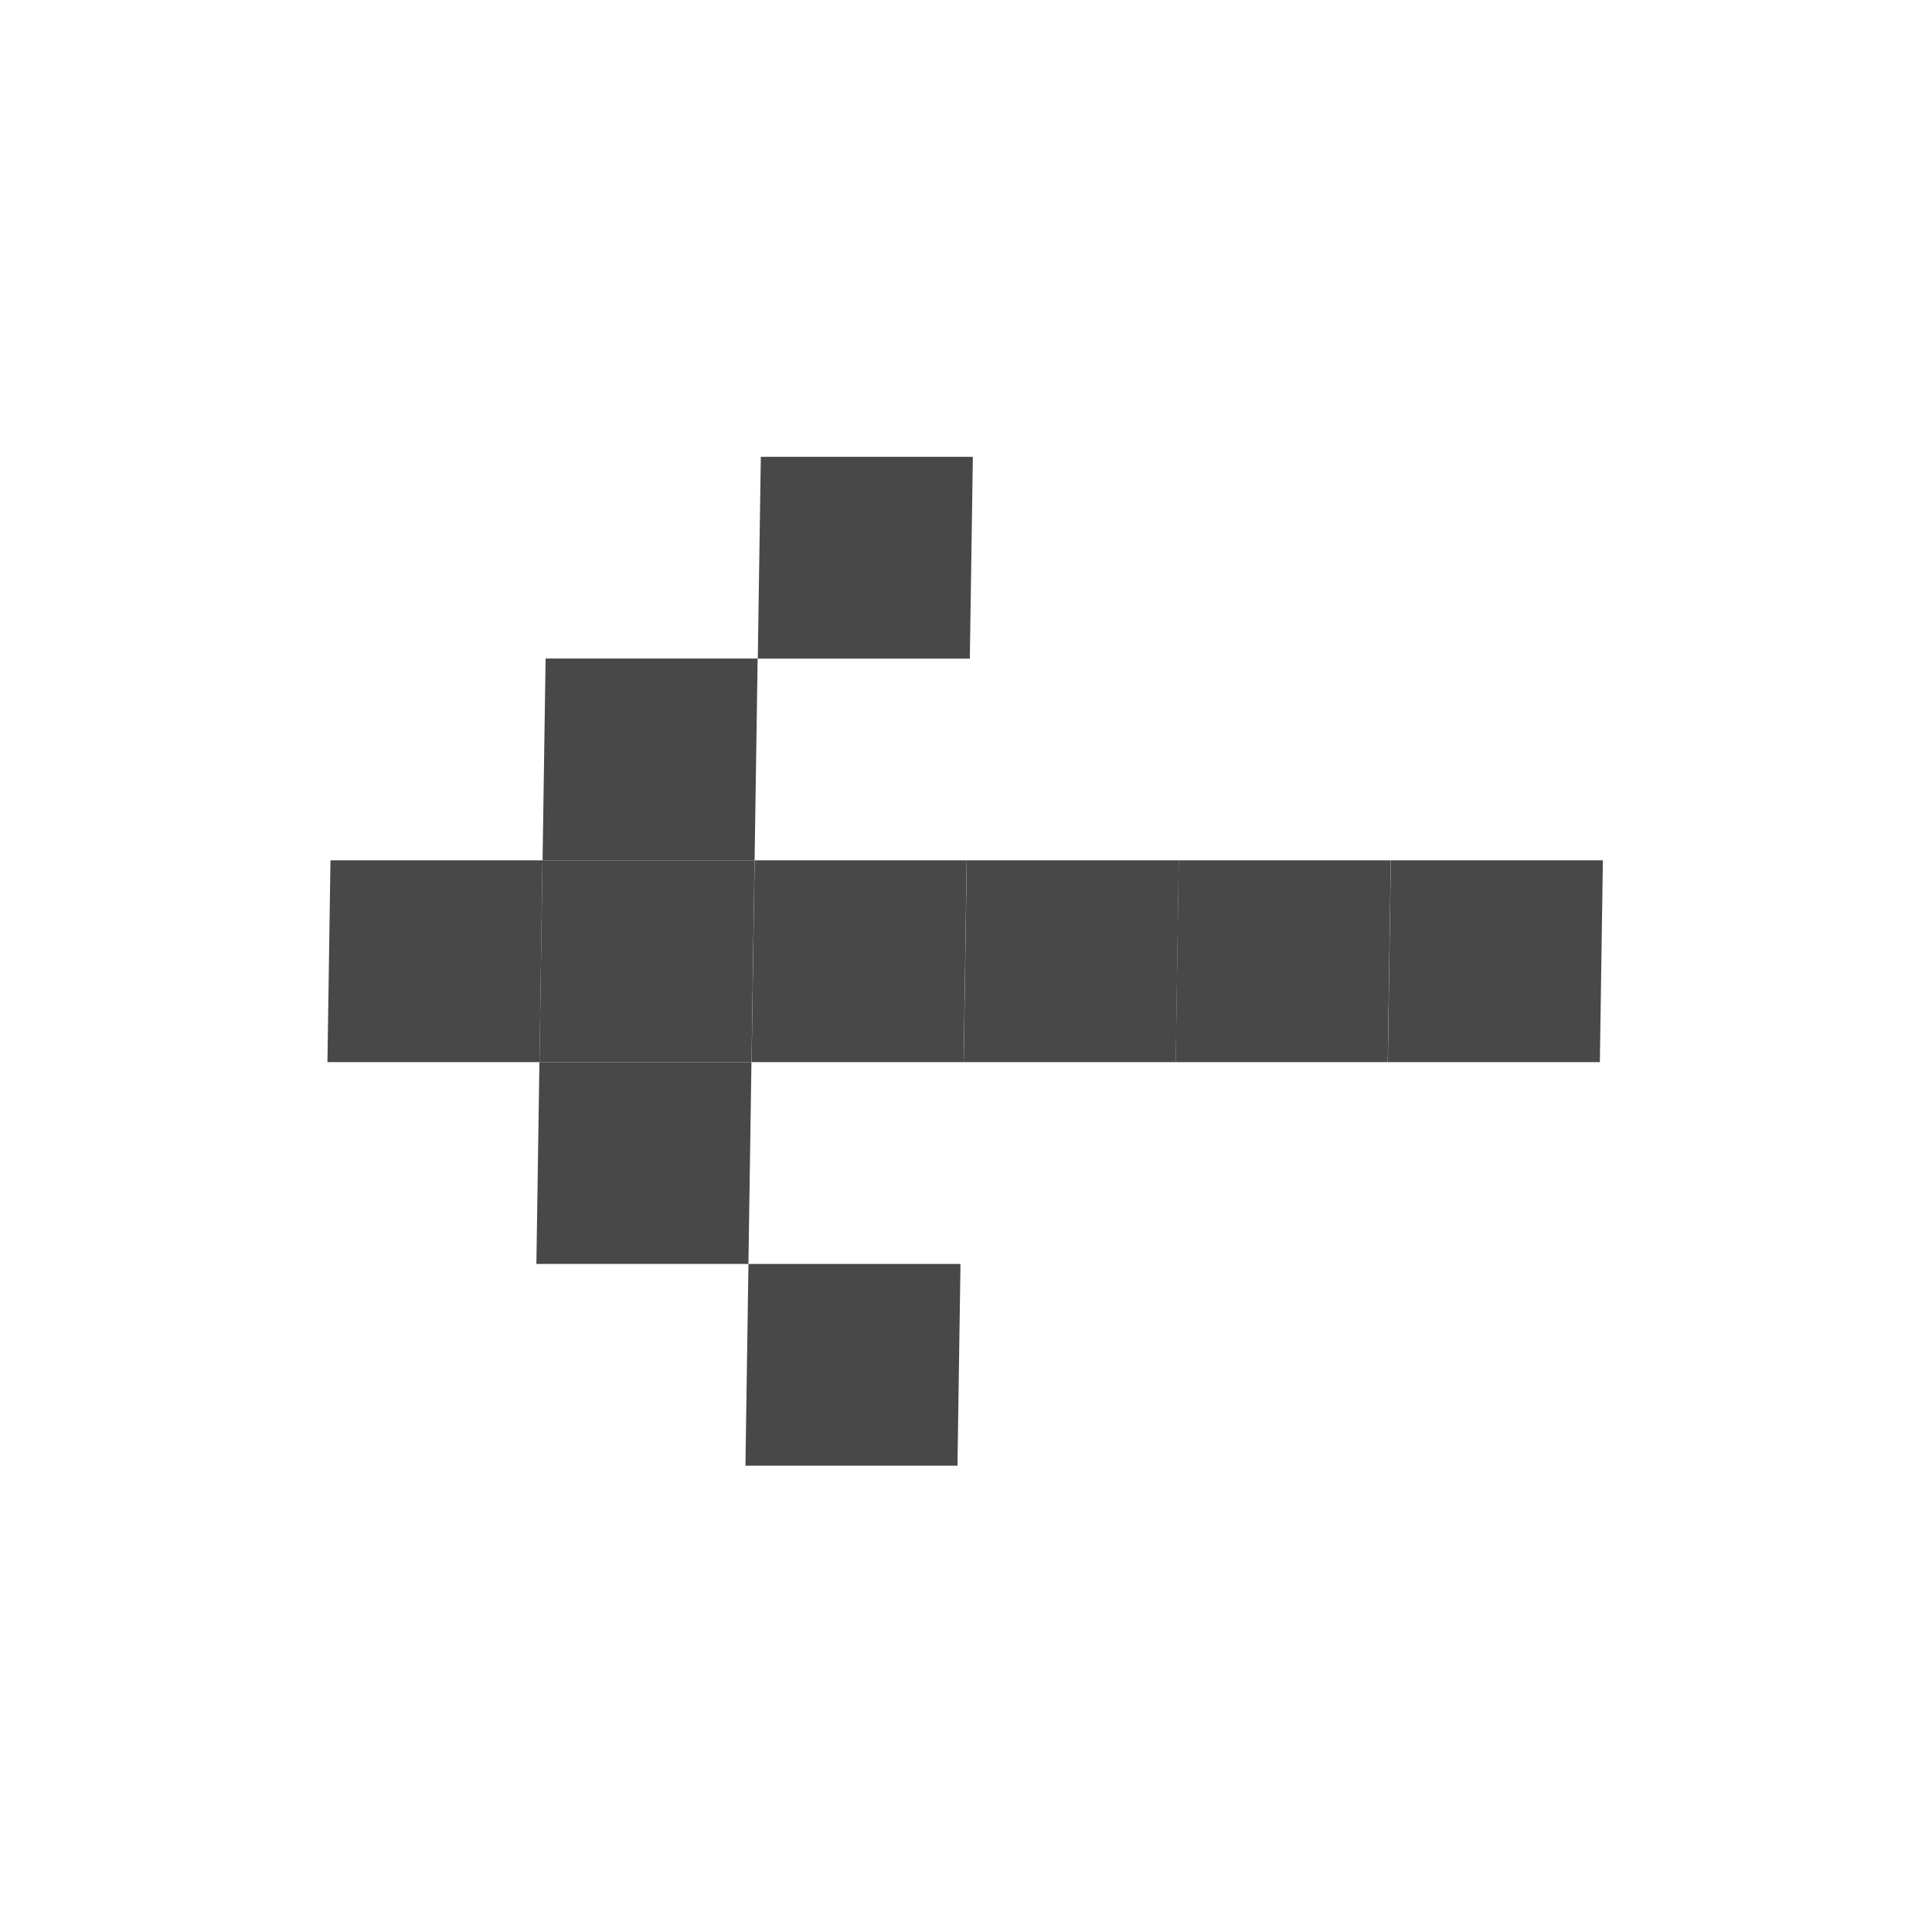 <svg xmlns="http://www.w3.org/2000/svg" width="20" height="20" viewBox="0 0 20 20" fill="none">
<rect width="2.195" height="2.089" transform="matrix(-1 0 -0.015 1 7.779 10.995)" fill="#484848"/>
<rect width="2.195" height="2.089" transform="matrix(-1 0 -0.015 1 9.943 13.084)" fill="#484848"/>
<rect width="2.195" height="2.089" transform="matrix(-1 0 -0.015 1 7.811 8.906)" fill="#484848"/>
<rect width="2.195" height="2.089" transform="matrix(-1 0 -0.015 1 7.843 6.817)" fill="#484848"/>
<rect width="2.195" height="2.089" transform="matrix(-1 0 -0.015 1 10.071 4.729)" fill="#484848"/>
<rect width="2.195" height="2.089" transform="matrix(-1 0 -0.015 1 5.616 8.906)" fill="#484848"/>
<rect width="2.195" height="2.089" transform="matrix(-1 0 -0.015 1 16.593 8.906)" fill="#484848"/>
<rect width="2.195" height="2.089" transform="matrix(-1 0 -0.015 1 14.397 8.906)" fill="#484848"/>
<rect width="2.195" height="2.089" transform="matrix(-1 0 -0.015 1 12.203 8.906)" fill="#484848"/>
<rect width="2.195" height="2.089" transform="matrix(-1 0 -0.015 1 10.007 8.906)" fill="#484848"/>
</svg>
